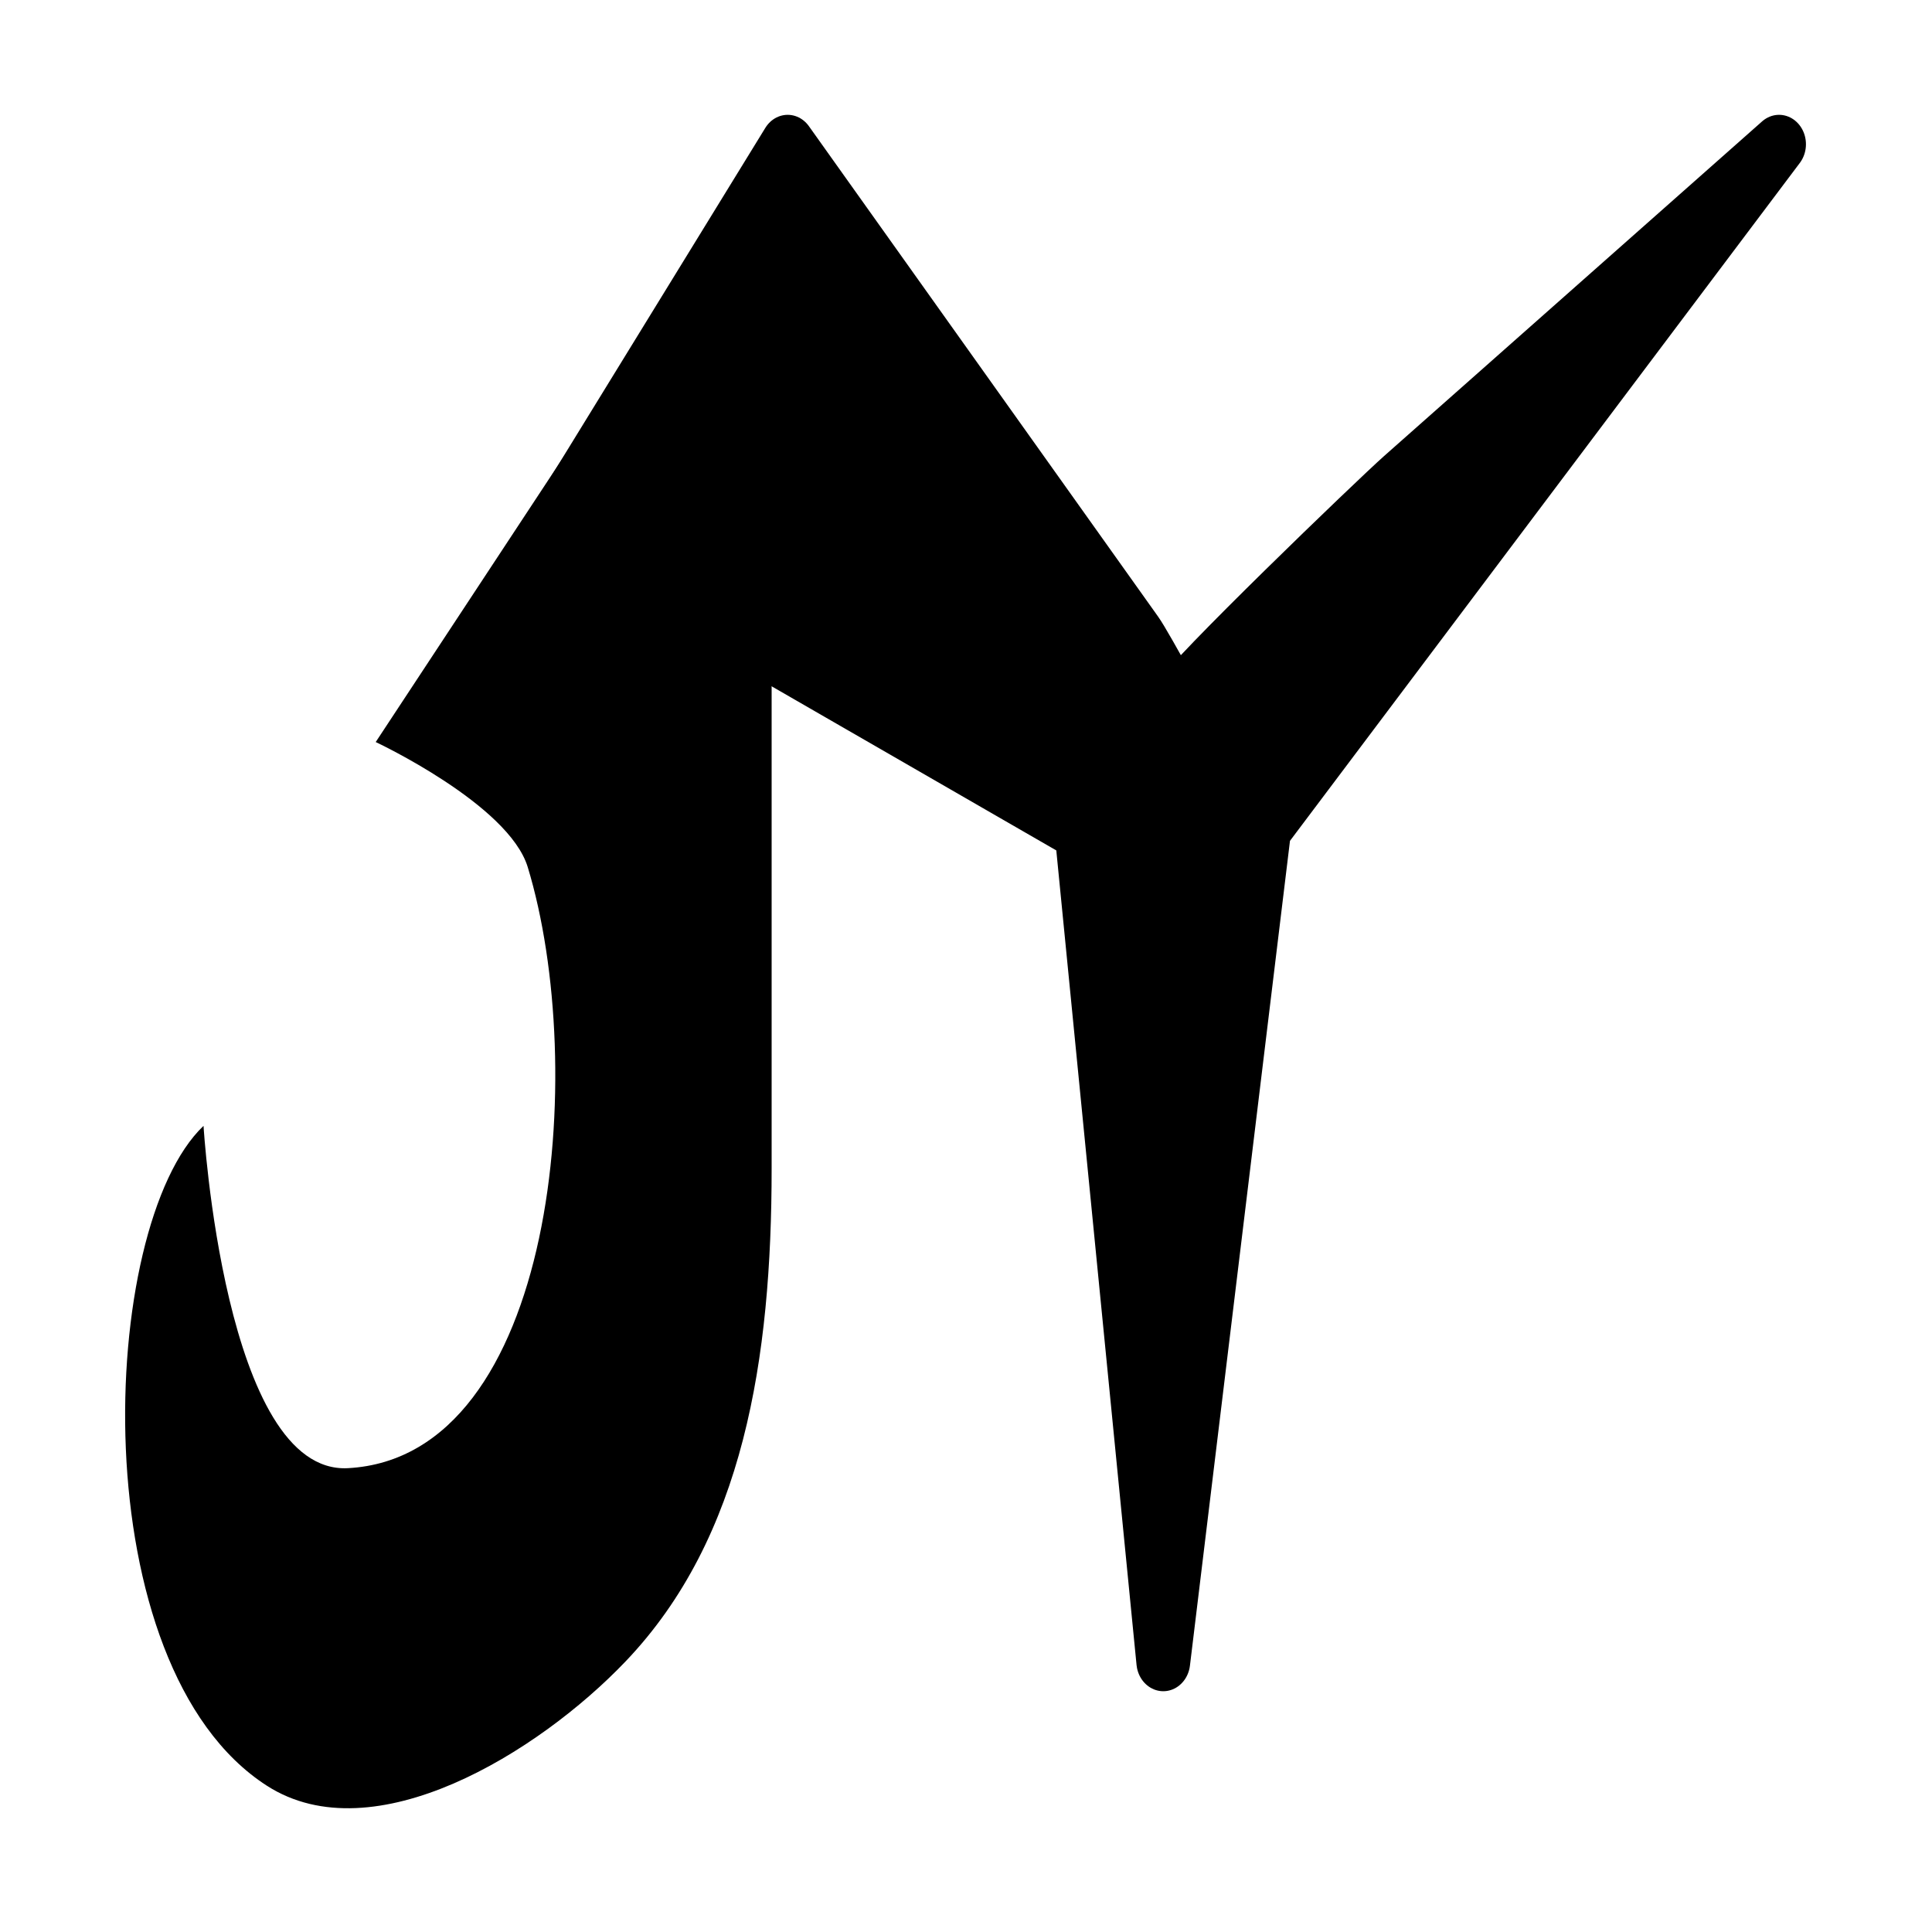 <?xml version="1.0" encoding="UTF-8" standalone="no"?>
<!-- Created with Inkscape (http://www.inkscape.org/) -->

<svg
   xmlns:dc="http://purl.org/dc/elements/1.1/"
   xmlns:cc="http://creativecommons.org/ns#"
   xmlns:rdf="http://www.w3.org/1999/02/22-rdf-syntax-ns#"
   xmlns:svg="http://www.w3.org/2000/svg"
   xmlns="http://www.w3.org/2000/svg"
   xmlns:sodipodi="http://sodipodi.sourceforge.net/DTD/sodipodi-0.dtd"
   xmlns:inkscape="http://www.inkscape.org/namespaces/inkscape"
   width="200"
   height="200"
   viewBox="0 0 52.917 52.917"
   version="1.1"
   id="svg8"
   sodipodi:docname="jy-logo.svg"
   inkscape:version="0.92.2 (5c3e80d, 2017-08-06)">
  <defs
     id="defs2" />
  <sodipodi:namedview
     id="base"
     pagecolor="#ffffff"
     bordercolor="#666666"
     borderopacity="1.0"
     inkscape:pageopacity="0.0"
     inkscape:pageshadow="2"
     inkscape:zoom="2"
     inkscape:cx="114.46809"
     inkscape:cy="61.2963"
     inkscape:document-units="px"
     inkscape:current-layer="text9"
     showgrid="false"
     units="px"
     borderlayer="true"
     inkscape:showpageshadow="false"
     inkscape:window-width="1600"
     inkscape:window-height="837"
     inkscape:window-x="160"
     inkscape:window-y="1072"
     inkscape:window-maximized="1" />
  <g
     inkscape:label="Layer 1"
     inkscape:groupmode="layer"
     id="layer1"
     transform="translate(0,-244.083)">
    <g
       aria-label="JY"
       transform="scale(0.956,1.046)"
       style="font-style:normal;font-variant:normal;font-weight:normal;font-stretch:normal;font-size:43.863px;line-height:1.25;font-family:'Myanmar Text';-inkscape-font-specification:'Myanmar Text';letter-spacing:0px;word-spacing:0px;opacity:1;fill:#000000;fill-opacity:1;stroke:#000000;stroke-width:1.327;stroke-linecap:butt;stroke-linejoin:round;stroke-miterlimit:4;stroke-dasharray:none;stroke-opacity:1"
       id="text9">
      <g
         id="g4885"
         transform="matrix(1.143,0,0,1.143,-5.992,-35.891)">
        <path
           sodipodi:nodetypes="saacaaaccs"
           inkscape:connector-curvature="0"
           id="path1189"
           style="font-style:normal;font-variant:normal;font-weight:normal;font-stretch:normal;font-family:'Myanmar Text';-inkscape-font-specification:'Myanmar Text';fill:#000000;fill-opacity:1;stroke:#000000;stroke-width:0;stroke-linecap:butt;stroke-linejoin:round;stroke-miterlimit:4;stroke-dasharray:none;stroke-opacity:1"
           d="m 24.584,262.324 c 0,4.349 -0.695,8.456 -3.663,11.295 -2.189,2.095 -6.316,4.413 -8.984,2.849 -4.663,-2.734 -4.247,-12.813 -1.593,-15.12 v 0 c 0,0 0.522,7.996 3.621,7.842 5.234,-0.261 6.034,-9.188 4.505,-13.771 -0.48,-1.438 -3.81,-2.864 -3.81,-2.864 l 9.924,-13.77 z" />
        <path
           sodipodi:nodetypes="cccccccsccsc"
           inkscape:connector-curvature="0"
           id="path1191"
           style="font-style:normal;font-variant:normal;font-weight:normal;font-stretch:normal;font-family:'Myanmar Text';-inkscape-font-specification:'Myanmar Text';fill:#000000;fill-opacity:1;stroke:#000000;stroke-width:1.348;stroke-linecap:butt;stroke-linejoin:round;stroke-miterlimit:4;stroke-dasharray:none;stroke-opacity:1"
           d="m 49.836,238.86 -12.902,15.679 v 0 l -2.533,19.087 -2.05,-19.017 -13.257,-6.986 5.892,-8.763 8.756,11.239 c 0.108,0.139 0.427,0.648 0.955,1.526 h 0.082 c 0.182,-0.393 4.94,-4.58 5.578,-5.096 z" />
      </g>
    </g>
  </g>
</svg>

